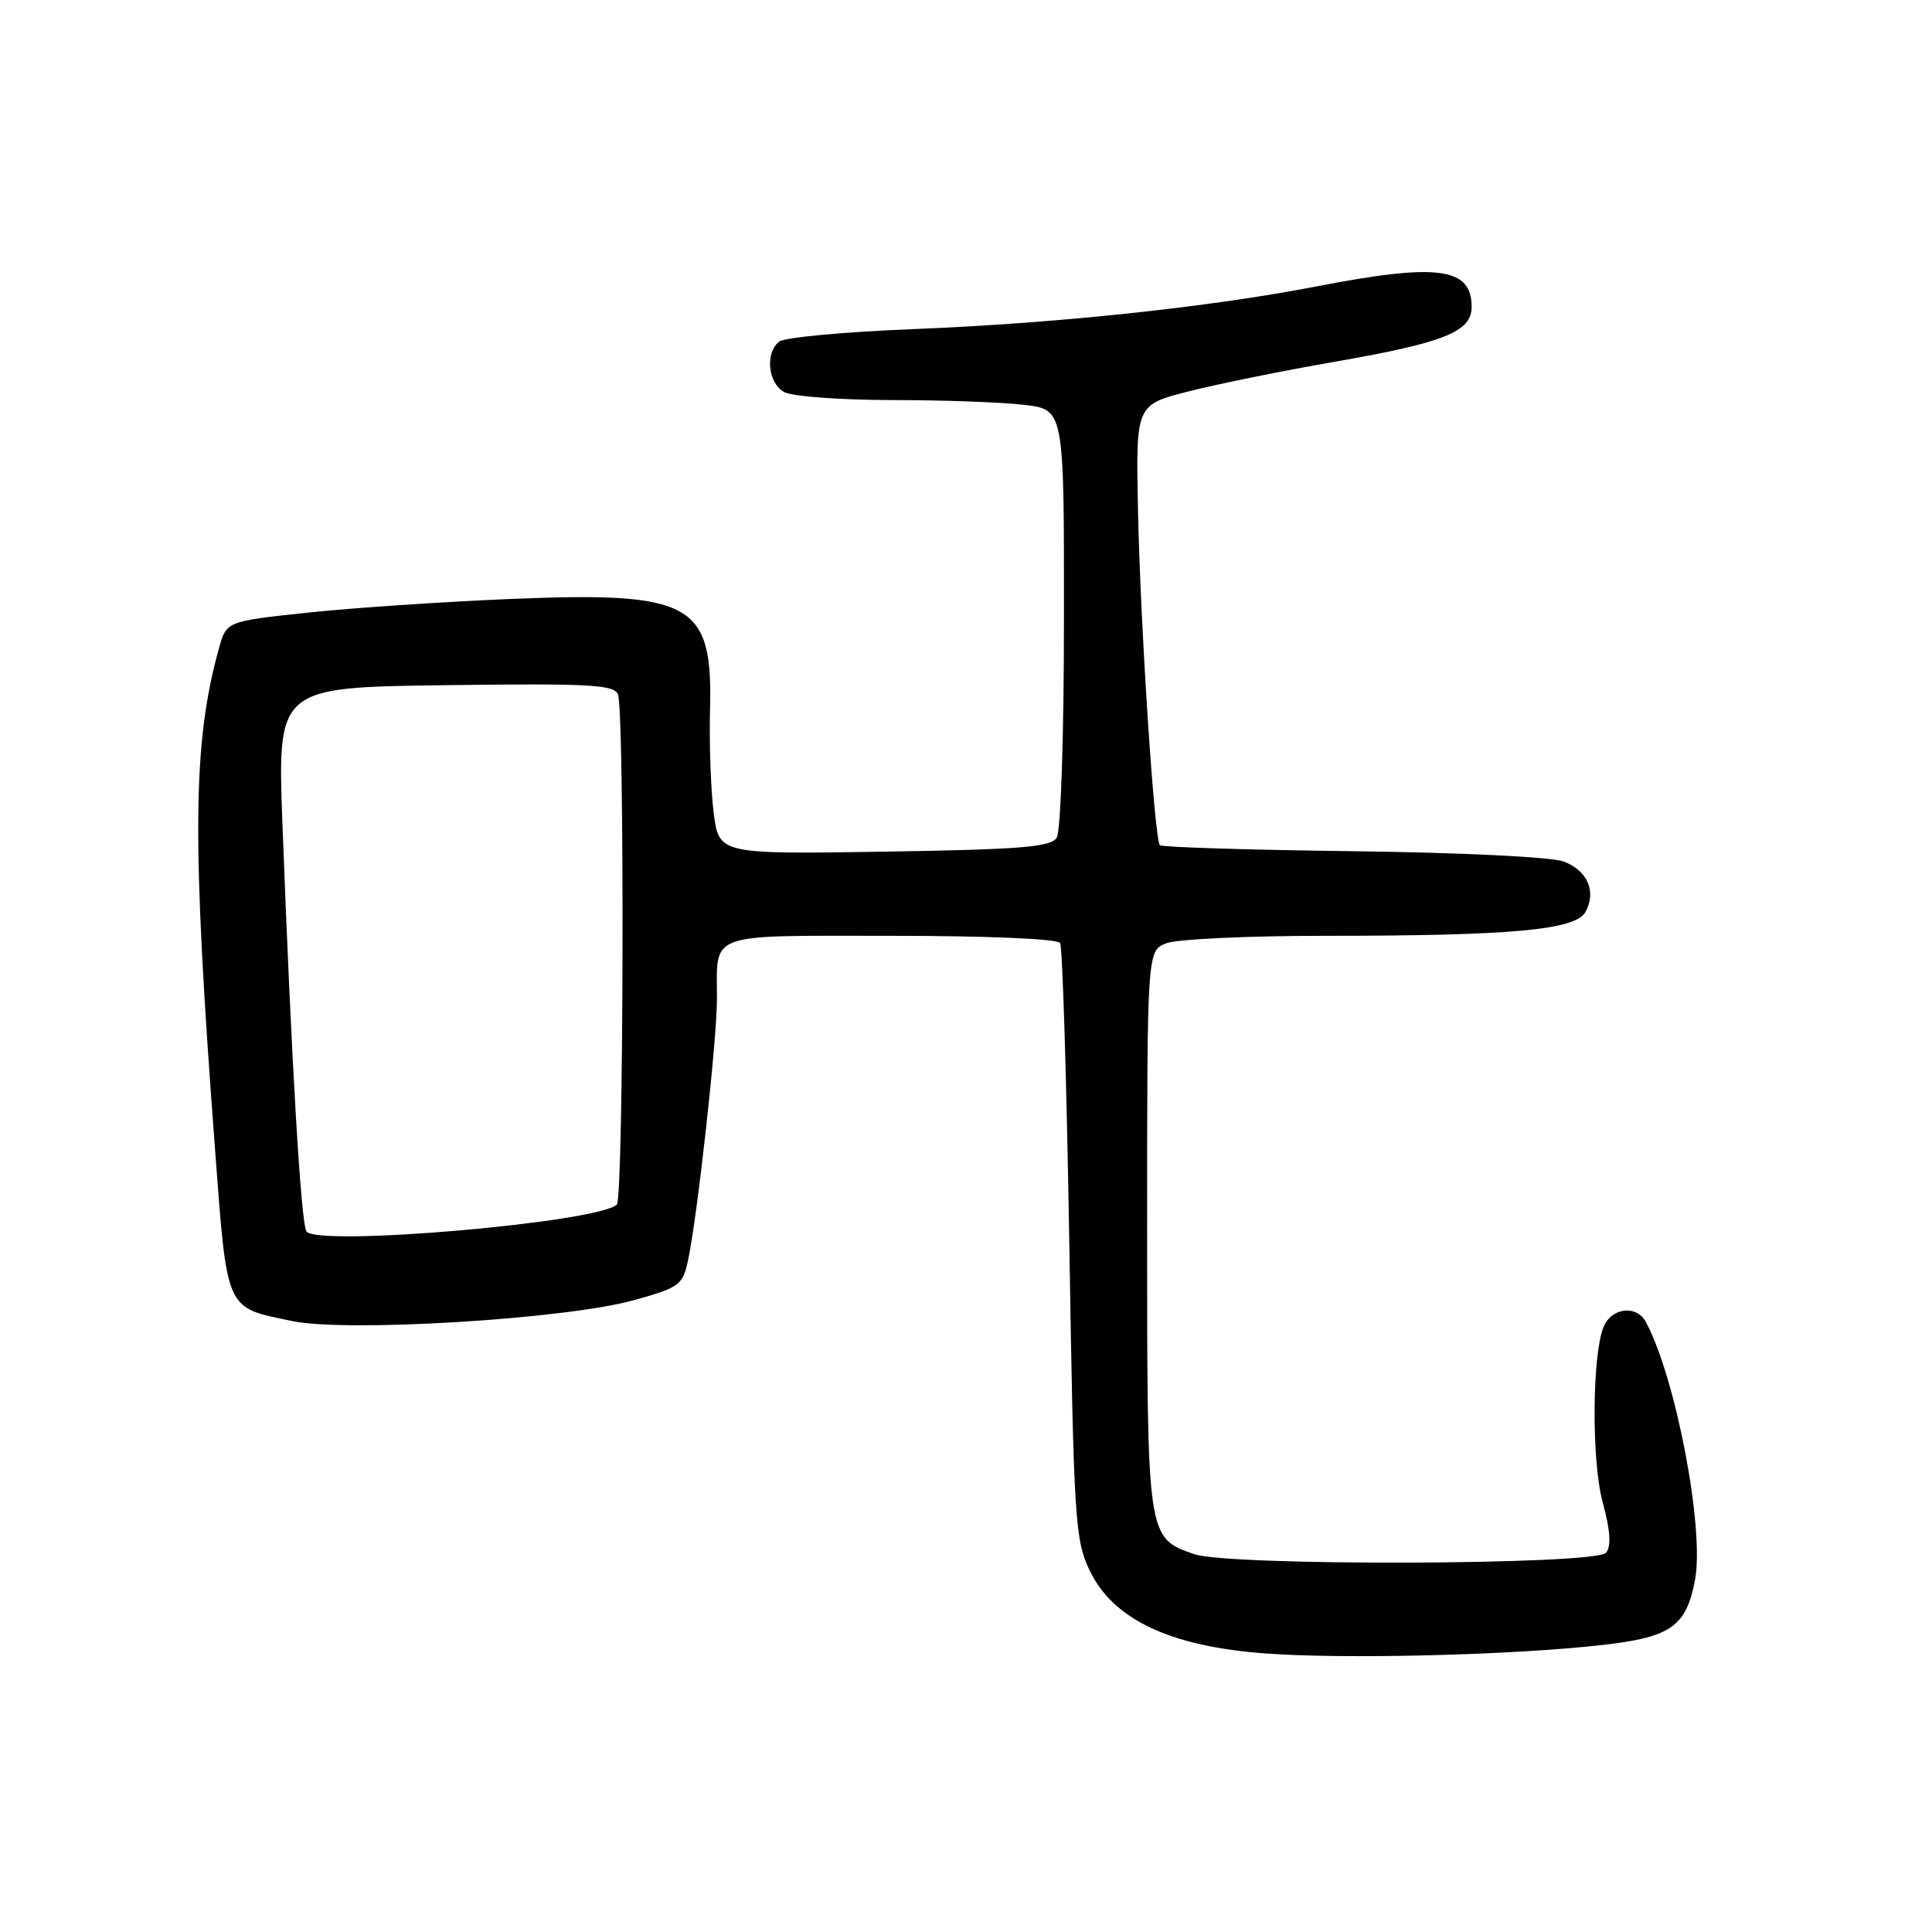 <?xml version="1.0" encoding="UTF-8" standalone="no"?>
<!DOCTYPE svg PUBLIC "-//W3C//DTD SVG 1.1//EN" "http://www.w3.org/Graphics/SVG/1.1/DTD/svg11.dtd" >
<svg xmlns="http://www.w3.org/2000/svg" xmlns:xlink="http://www.w3.org/1999/xlink" version="1.1" viewBox="0 0 256 256">
 <g >
 <path fill="currentColor"
d=" M 212.50 217.95 C 221.44 216.92 223.44 215.49 224.60 209.33 C 225.87 202.57 222.06 182.60 218.10 175.19 C 216.86 172.86 213.52 173.25 212.47 175.85 C 210.96 179.60 210.88 193.58 212.35 199.00 C 213.39 202.85 213.52 204.87 212.80 205.75 C 211.44 207.38 162.84 207.54 158.22 205.93 C 151.98 203.75 152.00 203.86 152.00 163.01 C 152.00 125.95 152.00 125.95 154.57 124.98 C 155.98 124.44 165.36 124.00 175.41 124.00 C 200.45 124.00 208.81 123.23 210.10 120.81 C 211.55 118.11 210.36 115.38 207.22 114.16 C 205.66 113.56 193.76 112.97 179.32 112.79 C 165.48 112.62 153.94 112.26 153.69 111.99 C 152.96 111.21 151.10 82.78 150.79 67.57 C 150.50 53.64 150.50 53.64 157.50 51.86 C 161.35 50.88 170.12 49.10 177.00 47.91 C 191.40 45.40 195.00 43.95 195.00 40.67 C 195.00 35.43 190.53 34.84 174.50 37.94 C 160.13 40.72 140.00 42.85 121.00 43.61 C 111.92 43.97 103.94 44.71 103.25 45.26 C 101.35 46.76 101.76 50.80 103.93 51.96 C 105.00 52.53 111.41 53.00 118.18 53.01 C 124.96 53.01 132.86 53.30 135.75 53.65 C 141.00 54.28 141.00 54.28 140.98 81.89 C 140.98 97.53 140.56 110.15 140.02 111.00 C 139.24 112.24 135.29 112.56 117.16 112.85 C 95.25 113.19 95.25 113.19 94.56 107.65 C 94.18 104.60 93.97 98.51 94.08 94.10 C 94.46 79.86 91.78 78.37 67.55 79.37 C 58.72 79.74 46.66 80.55 40.75 81.18 C 30.00 82.33 30.00 82.33 29.01 85.91 C 25.50 98.56 25.40 111.28 28.47 151.99 C 30.13 173.99 29.77 173.19 38.74 175.05 C 46.00 176.56 74.95 174.79 83.96 172.29 C 90.04 170.60 90.46 170.29 91.17 167.00 C 92.42 161.11 95.00 137.81 95.00 132.33 C 95.00 123.42 93.41 124.00 118.05 124.00 C 130.75 124.00 140.13 124.40 140.47 124.95 C 140.79 125.47 141.34 143.43 141.69 164.85 C 142.28 201.58 142.44 204.04 144.41 208.14 C 147.48 214.53 154.92 218.09 167.27 219.06 C 177.72 219.89 200.54 219.33 212.50 217.95 Z  M 40.60 163.16 C 39.87 161.98 38.61 140.60 37.43 109.29 C 36.75 91.08 36.75 91.08 59.00 90.79 C 78.03 90.54 81.35 90.72 81.88 92.00 C 82.78 94.17 82.64 158.69 81.74 159.60 C 79.35 161.99 41.88 165.23 40.60 163.16 Z "/>
</g>
</svg>